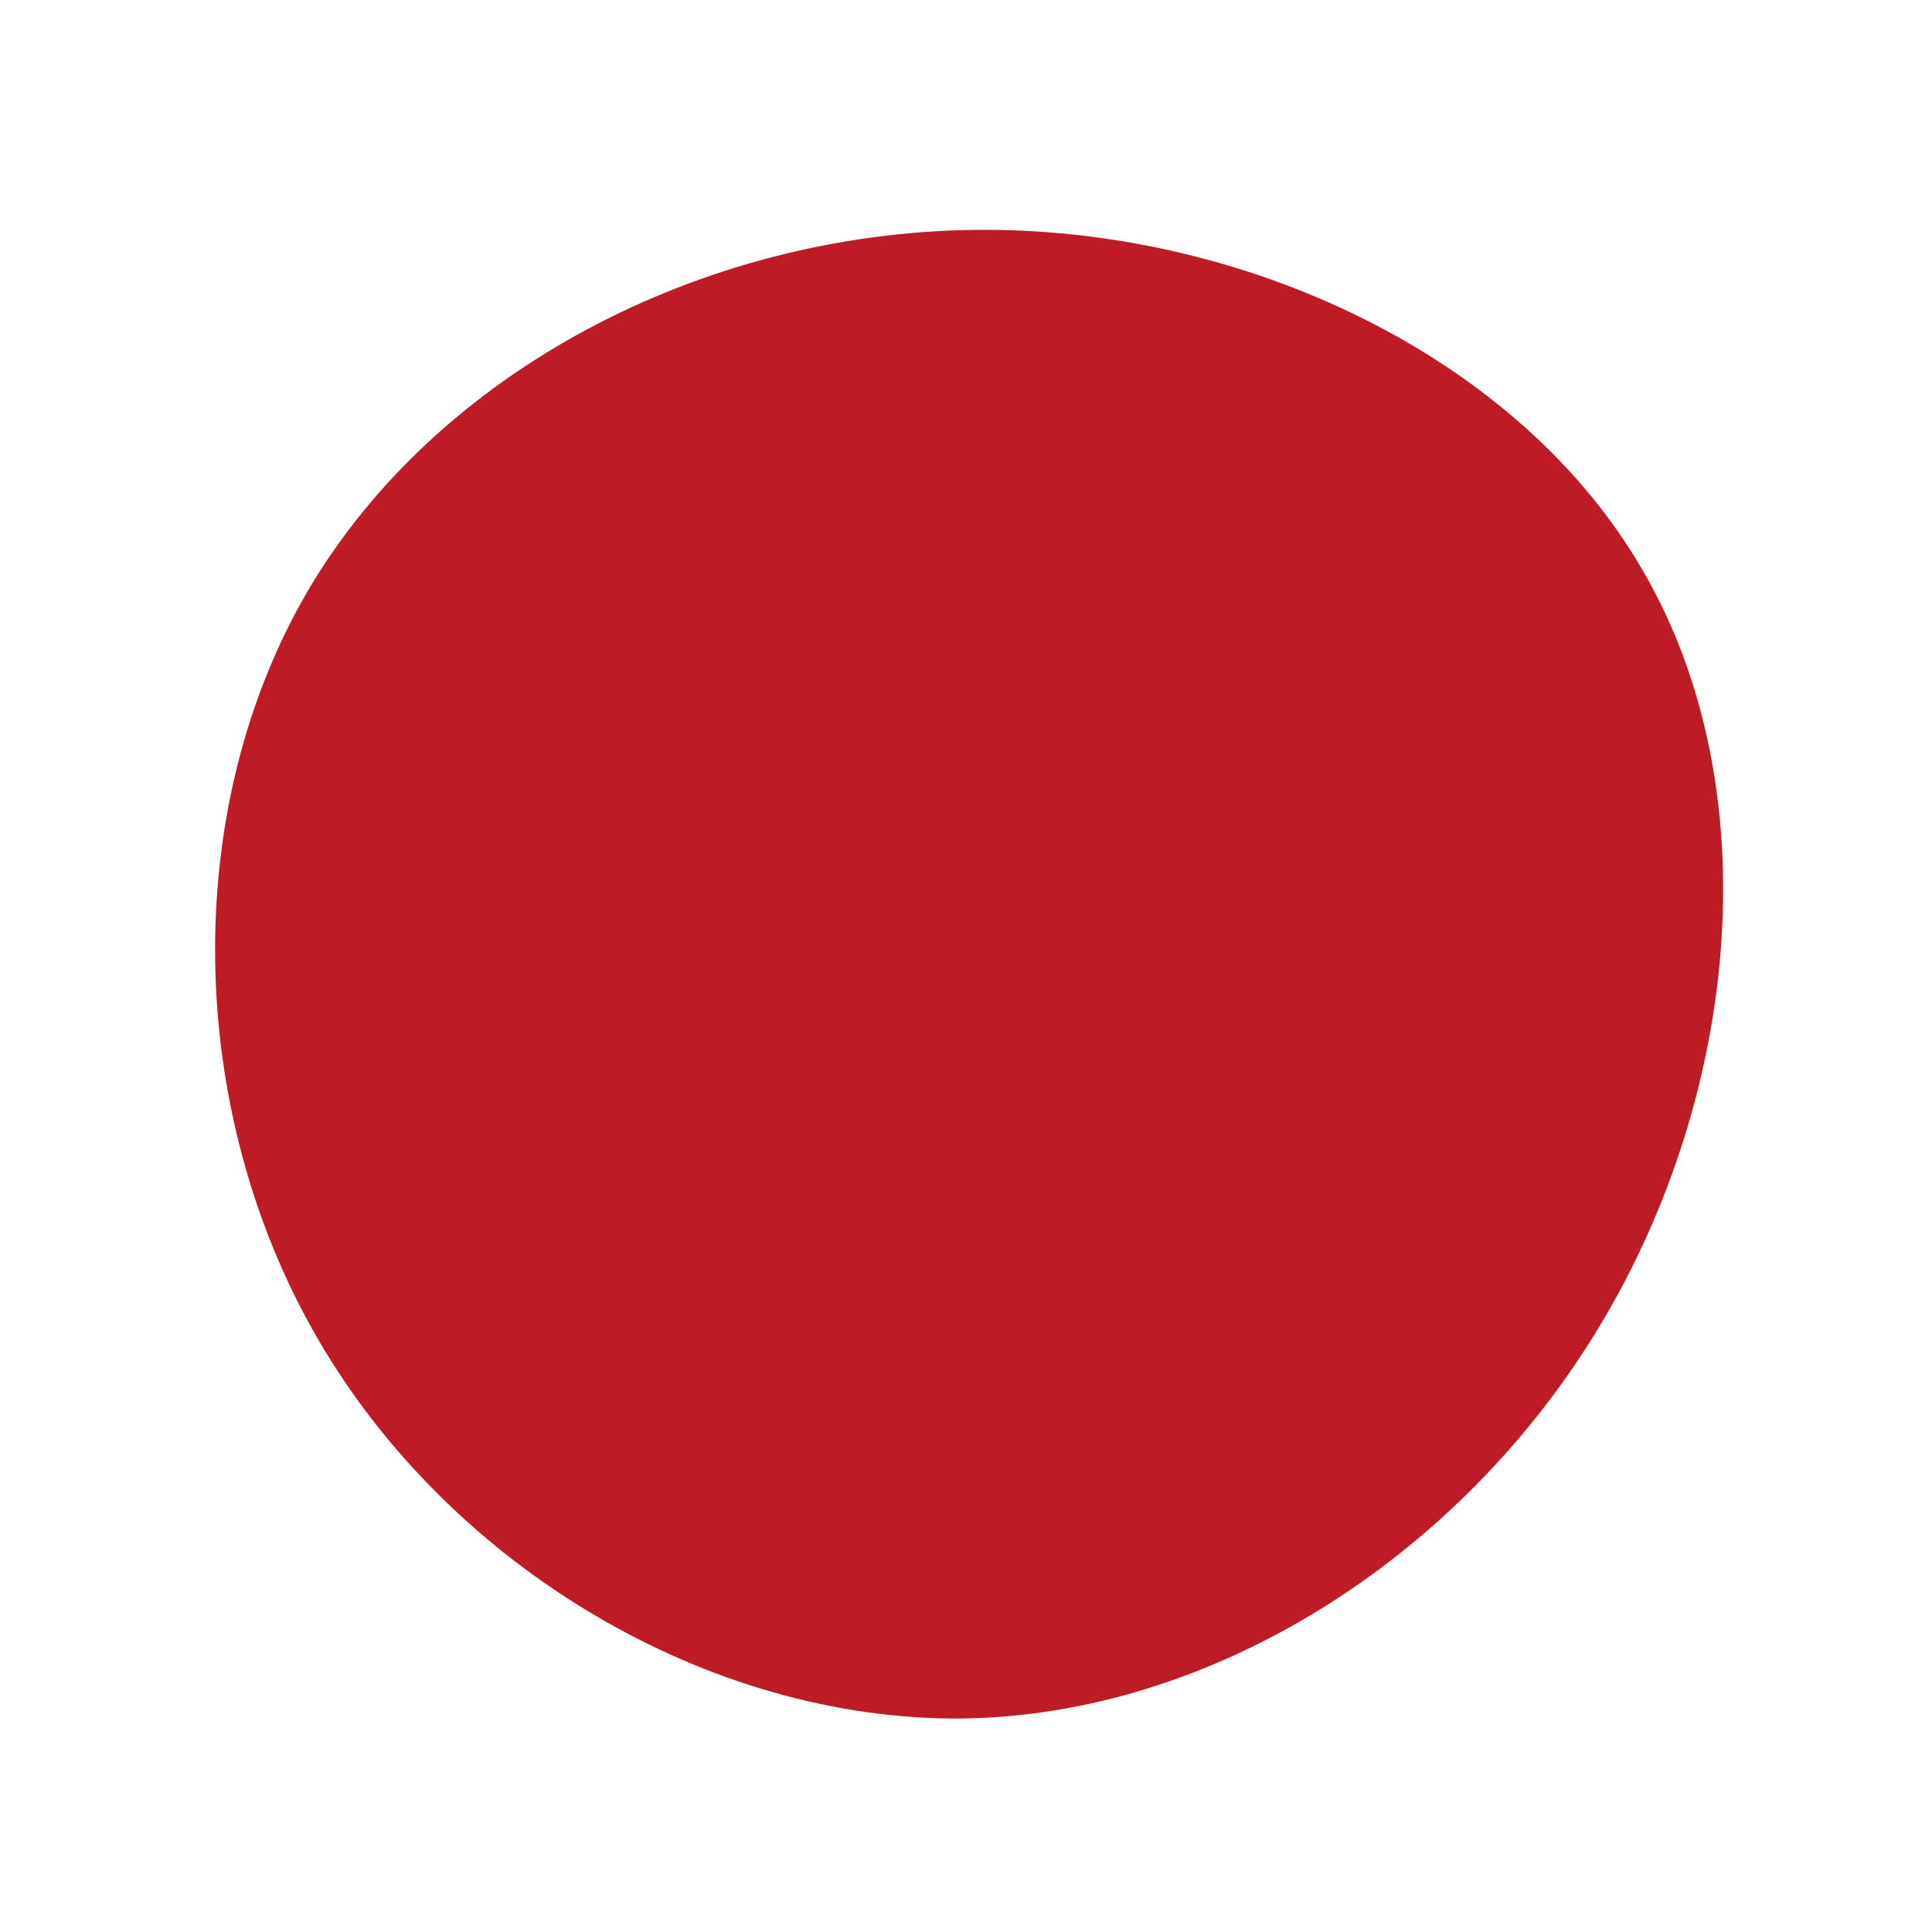 <?xml version="1.0" standalone="no"?>
<svg viewBox="0 0 200 200" xmlns="http://www.w3.org/2000/svg">
  <path fill="#BD1C26" d="M70.2,-40.7C83.1,-18.3,80.1,13.1,65.7,37.1C51.4,61,25.7,77.6,-0.5,77.9C-26.7,78.1,-53.4,62.2,-67.1,38.6C-80.8,15,-81.4,-16.2,-68.1,-38.9C-54.7,-61.6,-27.4,-75.8,0.7,-76.2C28.7,-76.6,57.4,-63.1,70.2,-40.7Z" transform="translate(100 100)" />
</svg>

